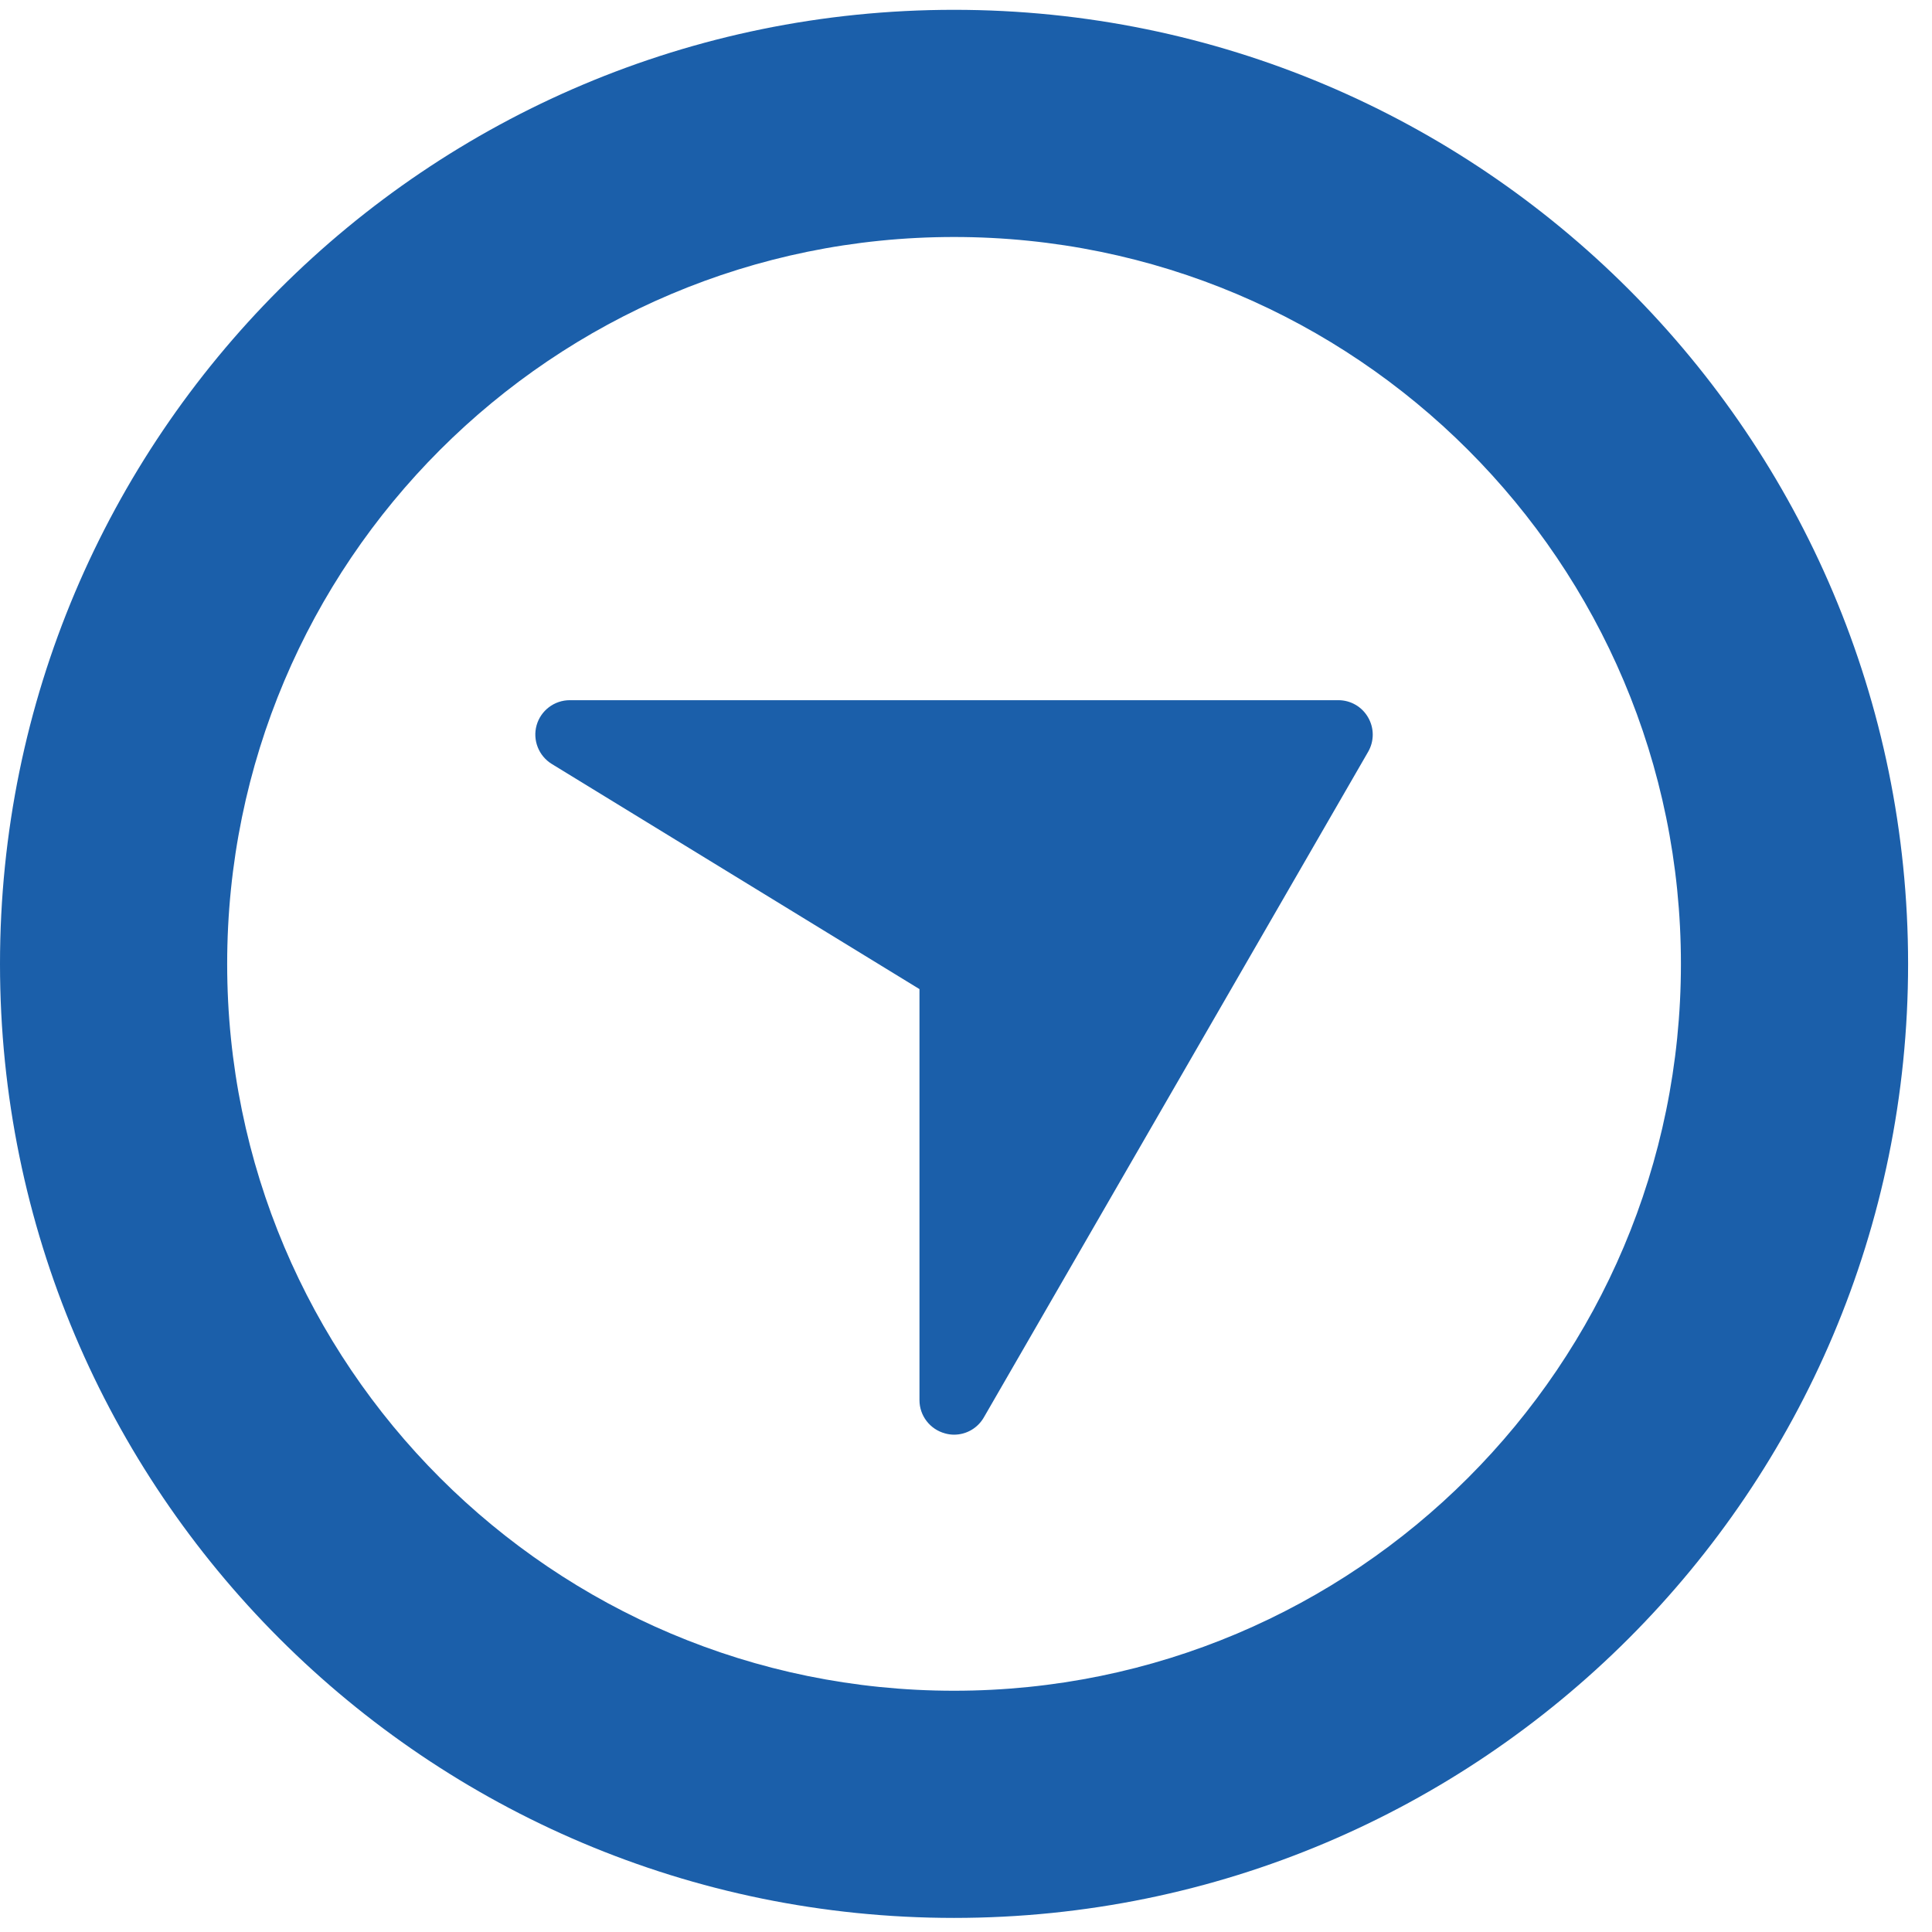 <?xml version="1.0" encoding="UTF-8"?>
<svg width="24px" height="24px" viewBox="0 0 24 24" version="1.1" xmlns="http://www.w3.org/2000/svg" xmlns:xlink="http://www.w3.org/1999/xlink">
    <!-- Generator: Sketch 52.4 (67378) - http://www.bohemiancoding.com/sketch -->
    <title>logo</title>
    <desc>Created with Sketch.</desc>
    <g id="logo" stroke="none" stroke-width="1" fill="none" fill-rule="evenodd">
        <g id="Group" fill="#1B5FAA">
            <path d="M11.851,21.003 C6.864,21.003 2.822,16.961 2.822,11.974 C2.822,6.986 6.864,2.944 11.851,2.944 C16.838,2.944 20.881,6.986 20.881,11.974 C20.881,16.961 16.838,21.003 11.851,21.003 M11.851,0.122 C5.305,0.122 0,5.428 0,11.974 C0,18.52 5.305,23.825 11.851,23.825 C18.396,23.825 23.703,18.52 23.703,11.974 C23.703,5.428 18.396,0.122 11.851,0.122" id="Fill-1"></path>
            <path d="M16.995,8.912 C16.919,8.779 16.778,8.698 16.626,8.698 L7.078,8.698 C6.886,8.698 6.718,8.826 6.666,9.009 C6.614,9.194 6.692,9.39 6.854,9.49 L11.422,12.287 L11.422,17.393 C11.422,17.588 11.554,17.756 11.739,17.806 C11.777,17.817 11.814,17.822 11.852,17.822 C12.002,17.822 12.144,17.743 12.222,17.607 L16.995,9.34 C17.072,9.207 17.072,9.045 16.995,8.912" id="Fill-4"></path>
        </g>
    </g>
</svg>